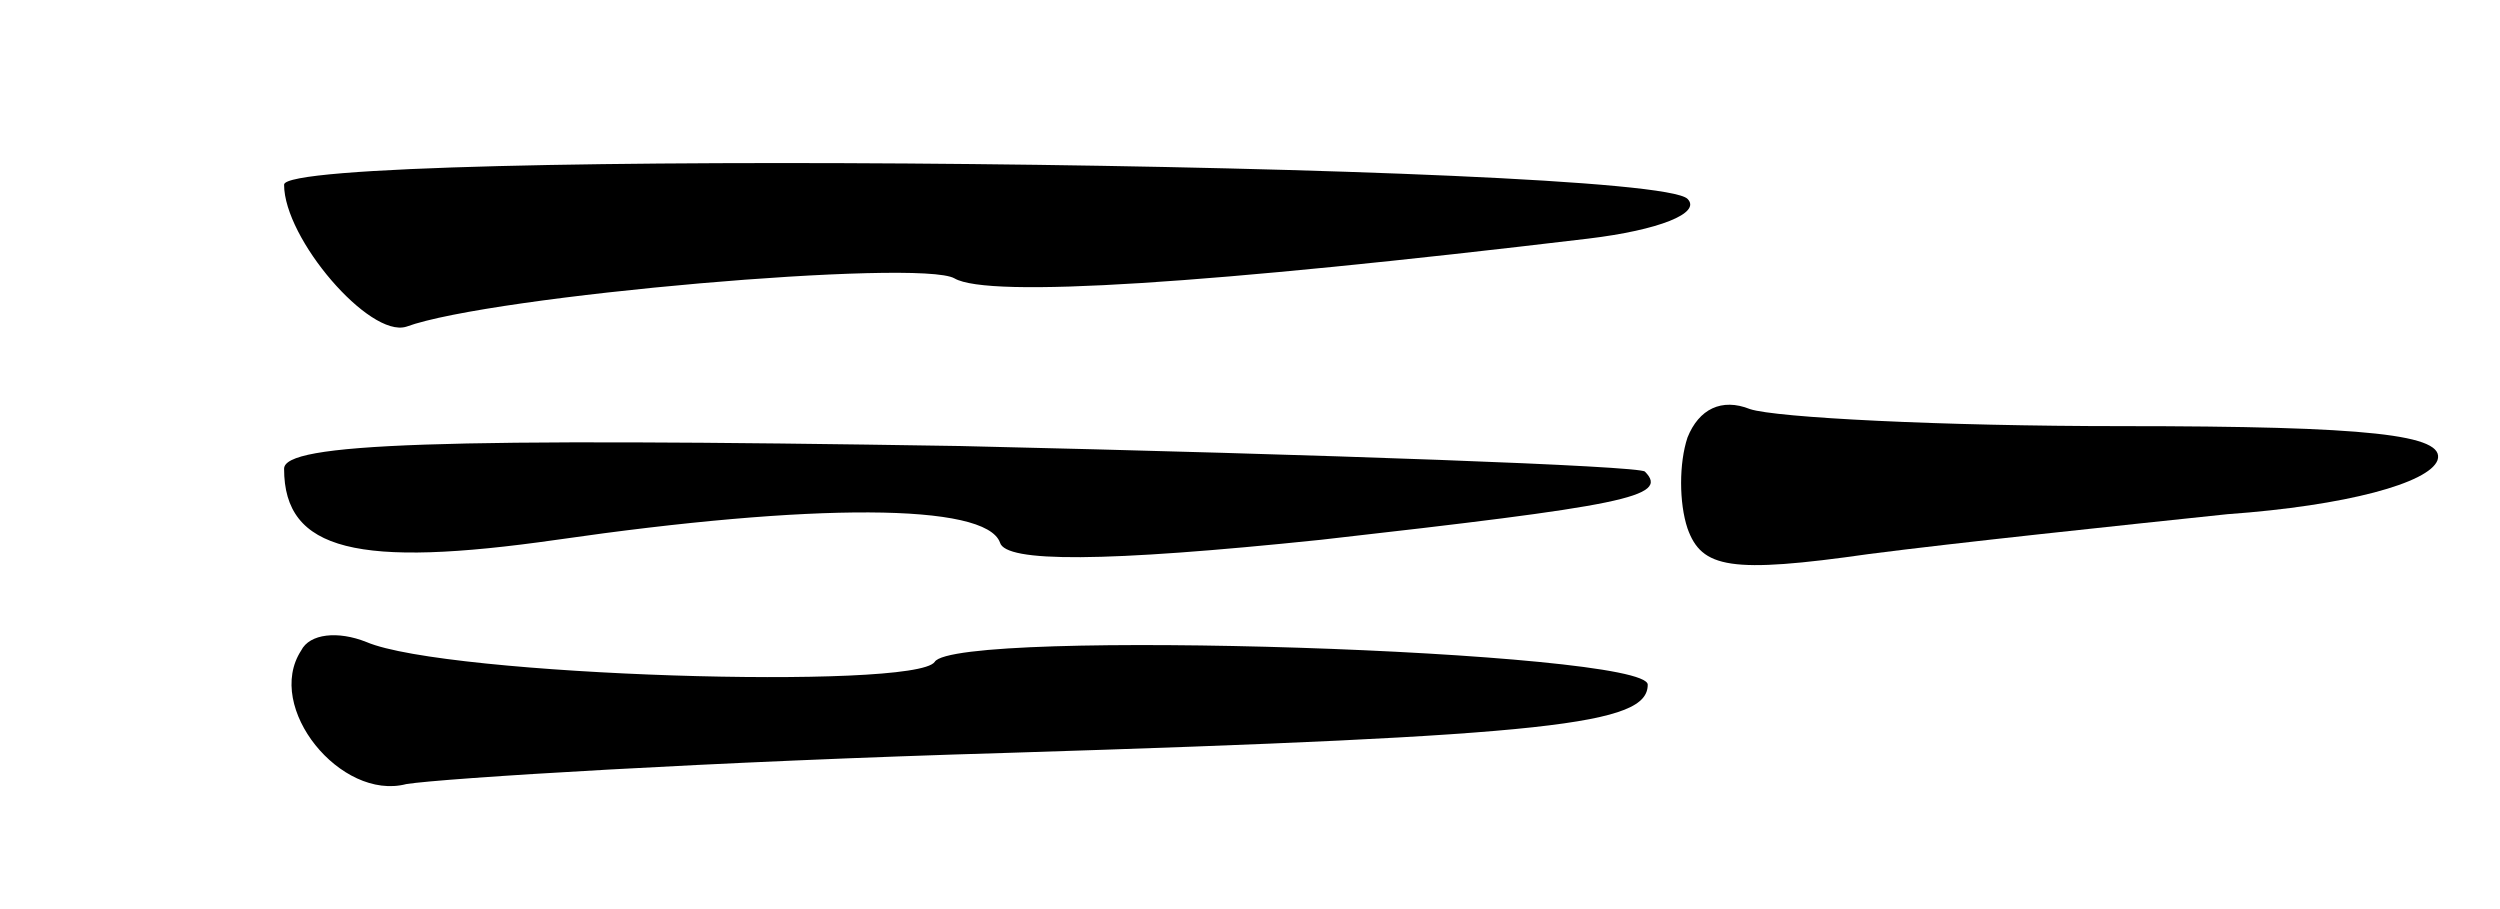 <?xml version="1.0" standalone="no"?>
<!DOCTYPE svg PUBLIC "-//W3C//DTD SVG 20010904//EN"
 "http://www.w3.org/TR/2001/REC-SVG-20010904/DTD/svg10.dtd">
<svg version="1.0" xmlns="http://www.w3.org/2000/svg"
 width="88pt" height="32pt" viewBox="0 0 88 32"
 preserveAspectRatio="xMidYMid meet">
<g transform="translate(0,32) scale(0.1,-0.1)"
fill="#000000" stroke="none">
<path d="M100 255 c0 -19 30 -54 43 -50 30 11 181 24 193 17 12 -7 89 -2 223
14 25 3 40 9 35 14 -13 13 -494 18 -494 5z"/>
<path d="M594 166 c-3 -9 -3 -23 0 -32 5 -14 15 -16 64 -9 31 4 88 10 126 14
42 3 71 11 74 19 3 9 -24 12 -111 12 -64 0 -122 3 -131 6 -10 4 -18 0 -22 -10z"/>
<path d="M100 155 c0 -29 26 -35 96 -25 90 13 151 13 156 -1 2 -7 36 -7 113 1
106 12 123 15 114 24 -2 2 -111 6 -241 9 -185 3 -238 1 -238 -8z"/>
<path d="M106 91 c-13 -20 14 -53 37 -47 12 2 108 8 212 11 192 6 225 10 225
24 0 12 -244 20 -251 8 -7 -10 -172 -5 -200 7 -10 4 -20 3 -23 -3z"/>
</g>
</svg>
